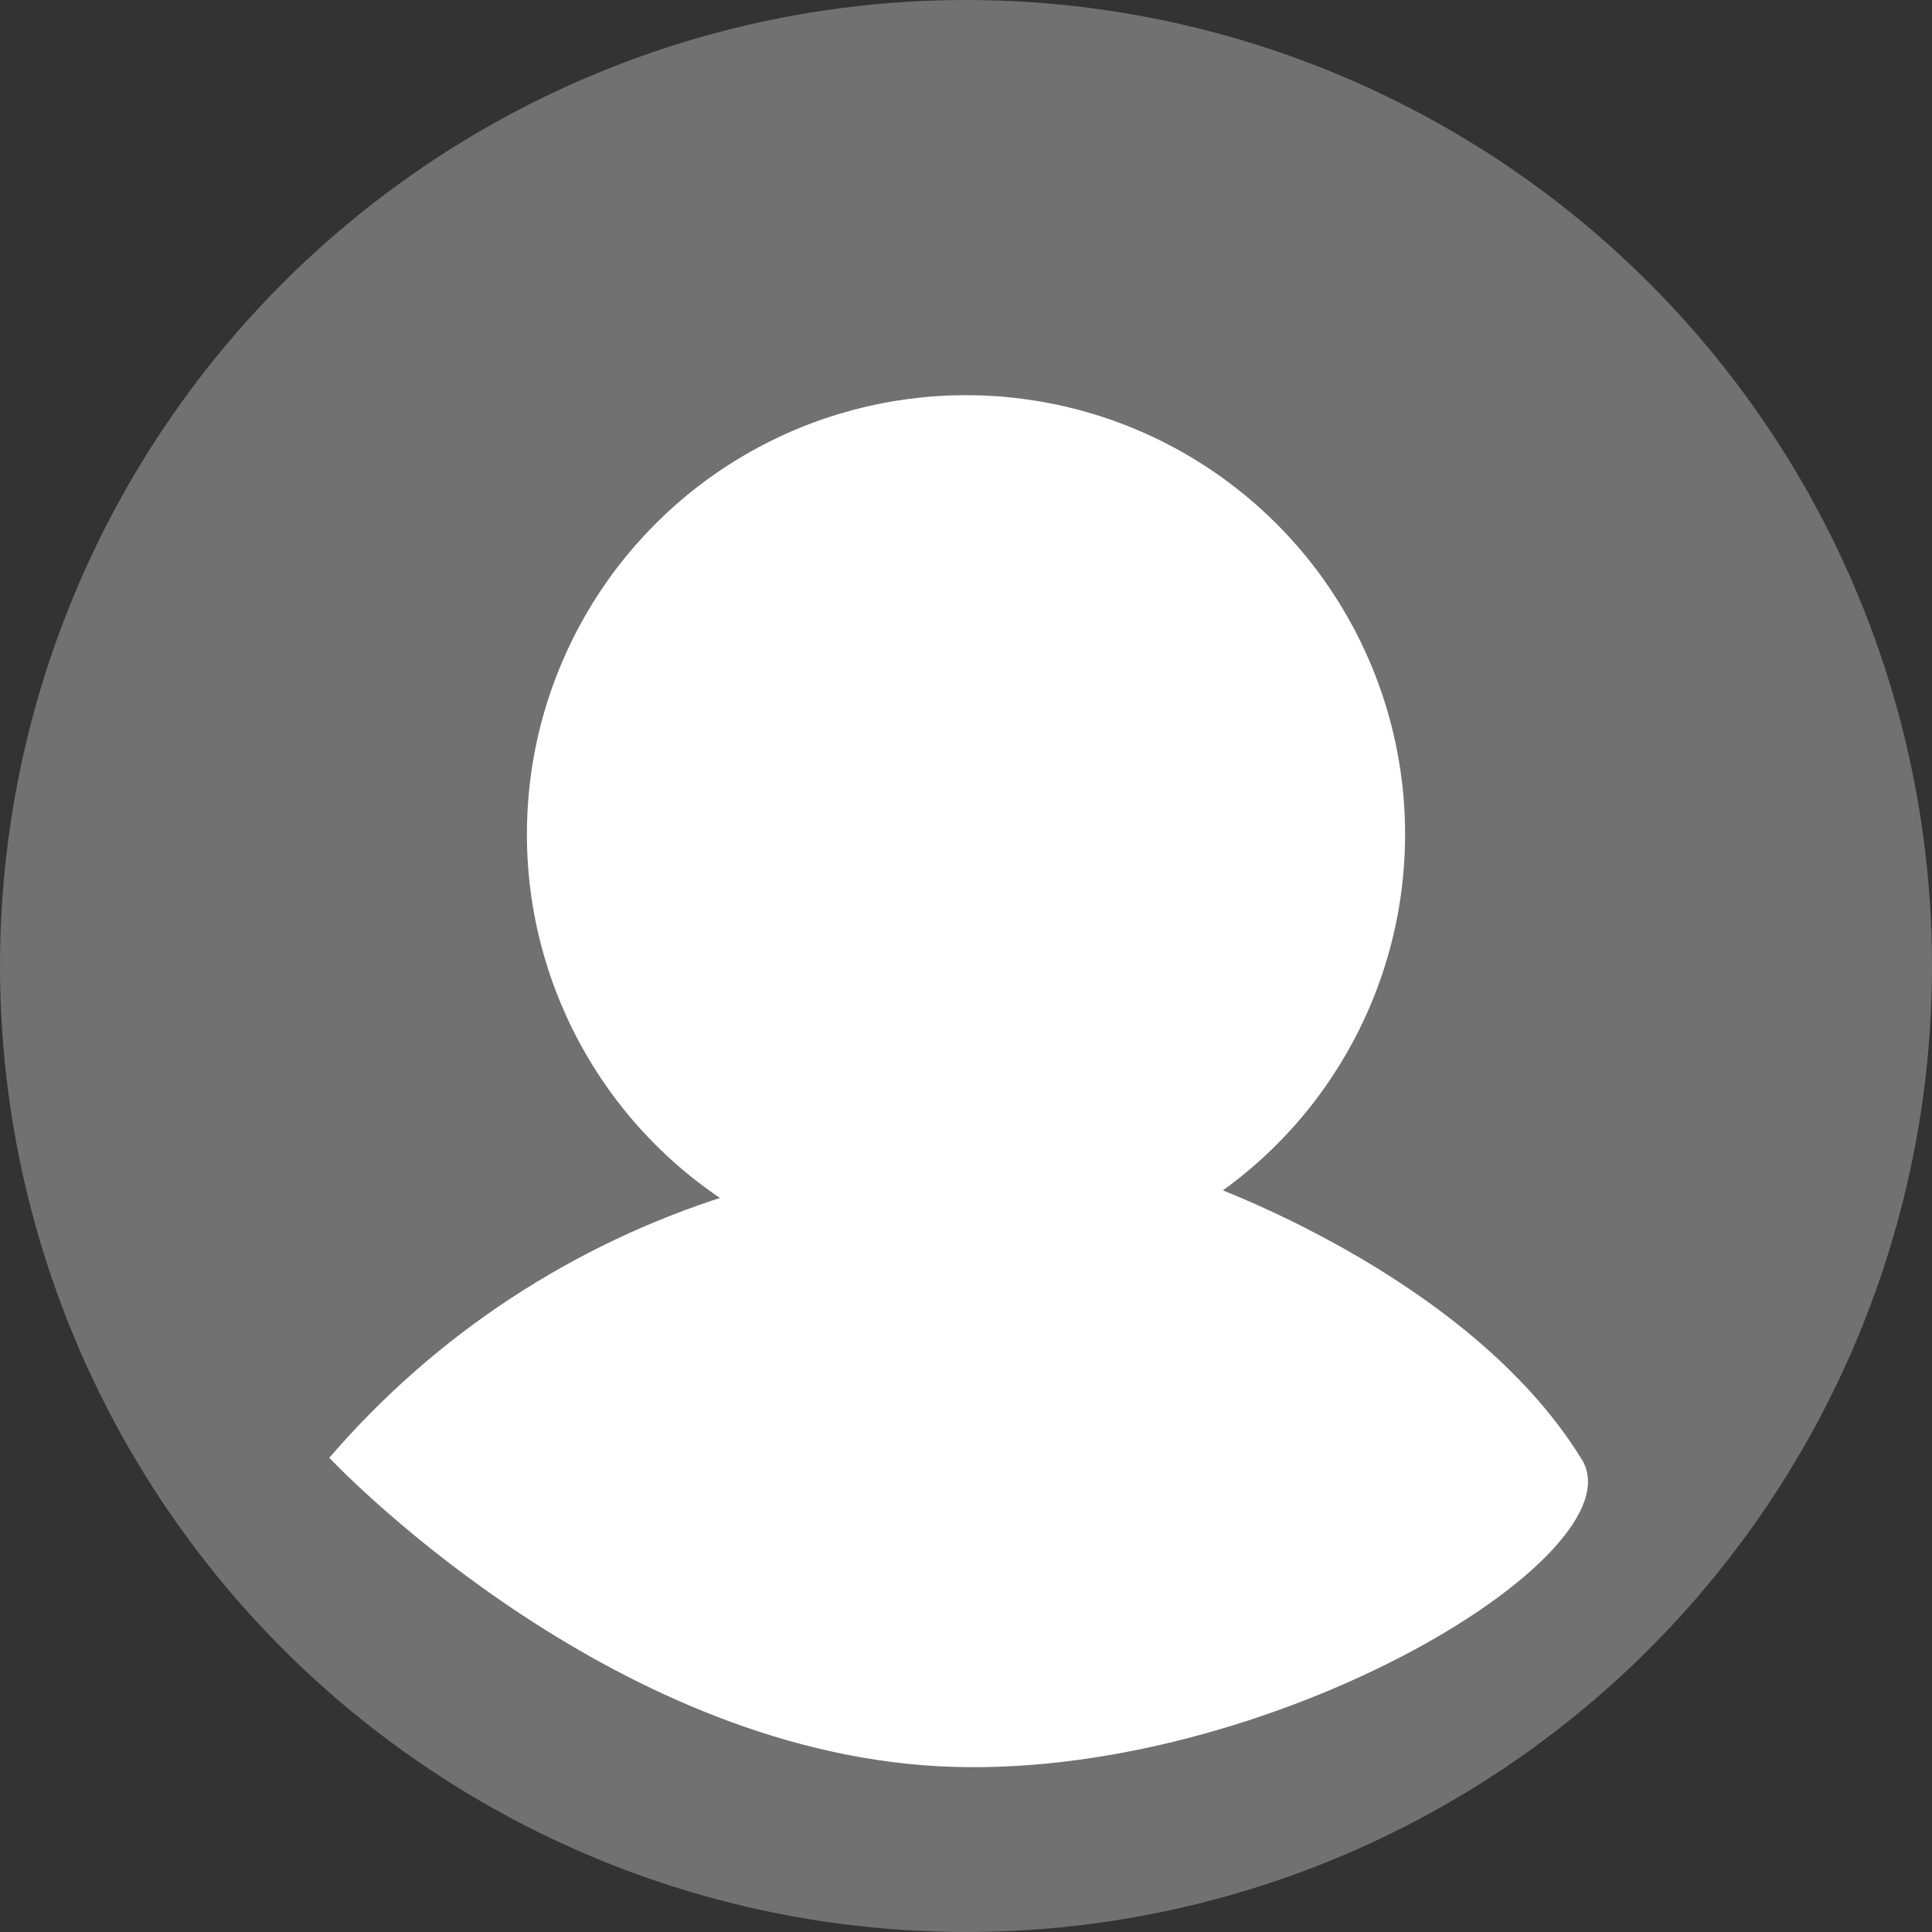 <?xml version="1.0" encoding="utf-8"?>
<!-- Generator: Adobe Illustrator 19.0.0, SVG Export Plug-In . SVG Version: 6.00 Build 0)  -->
<svg version="1.1" id="Layer_1" xmlns="http://www.w3.org/2000/svg" xmlns:xlink="http://www.w3.org/1999/xlink" x="0px" y="0px"
	 viewBox="-208 369.3 44 44" style="enable-background:new -208 369.3 44 44;" xml:space="preserve">
<rect x="-208" y="369.3" width="44" height="44" fill="#333333" stroke="none"/>
<style type="text/css">
	.st0{fill:#717171;}
	.st1{fill:#FFFFFF;}
</style>
<g id="Profile" transform="translate(103 -85)">
	<circle id="Ellipse_11" class="st0" cx="-289" cy="476.3" r="22"/>
	<g id="Group_1328">
		<path id="Path_642" class="st1" d="M-283.7,481.2c-7.2-1.8-14.9,0.6-19.8,6.3c0,0,6,6.4,13.5,7s16.5-4.8,15-7
			C-277.6,483.3-283.7,481.2-283.7,481.2z"/>
		<circle id="Ellipse_10" class="st1" cx="-289" cy="473.3" r="10"/>
	</g>
</g>
</svg>
